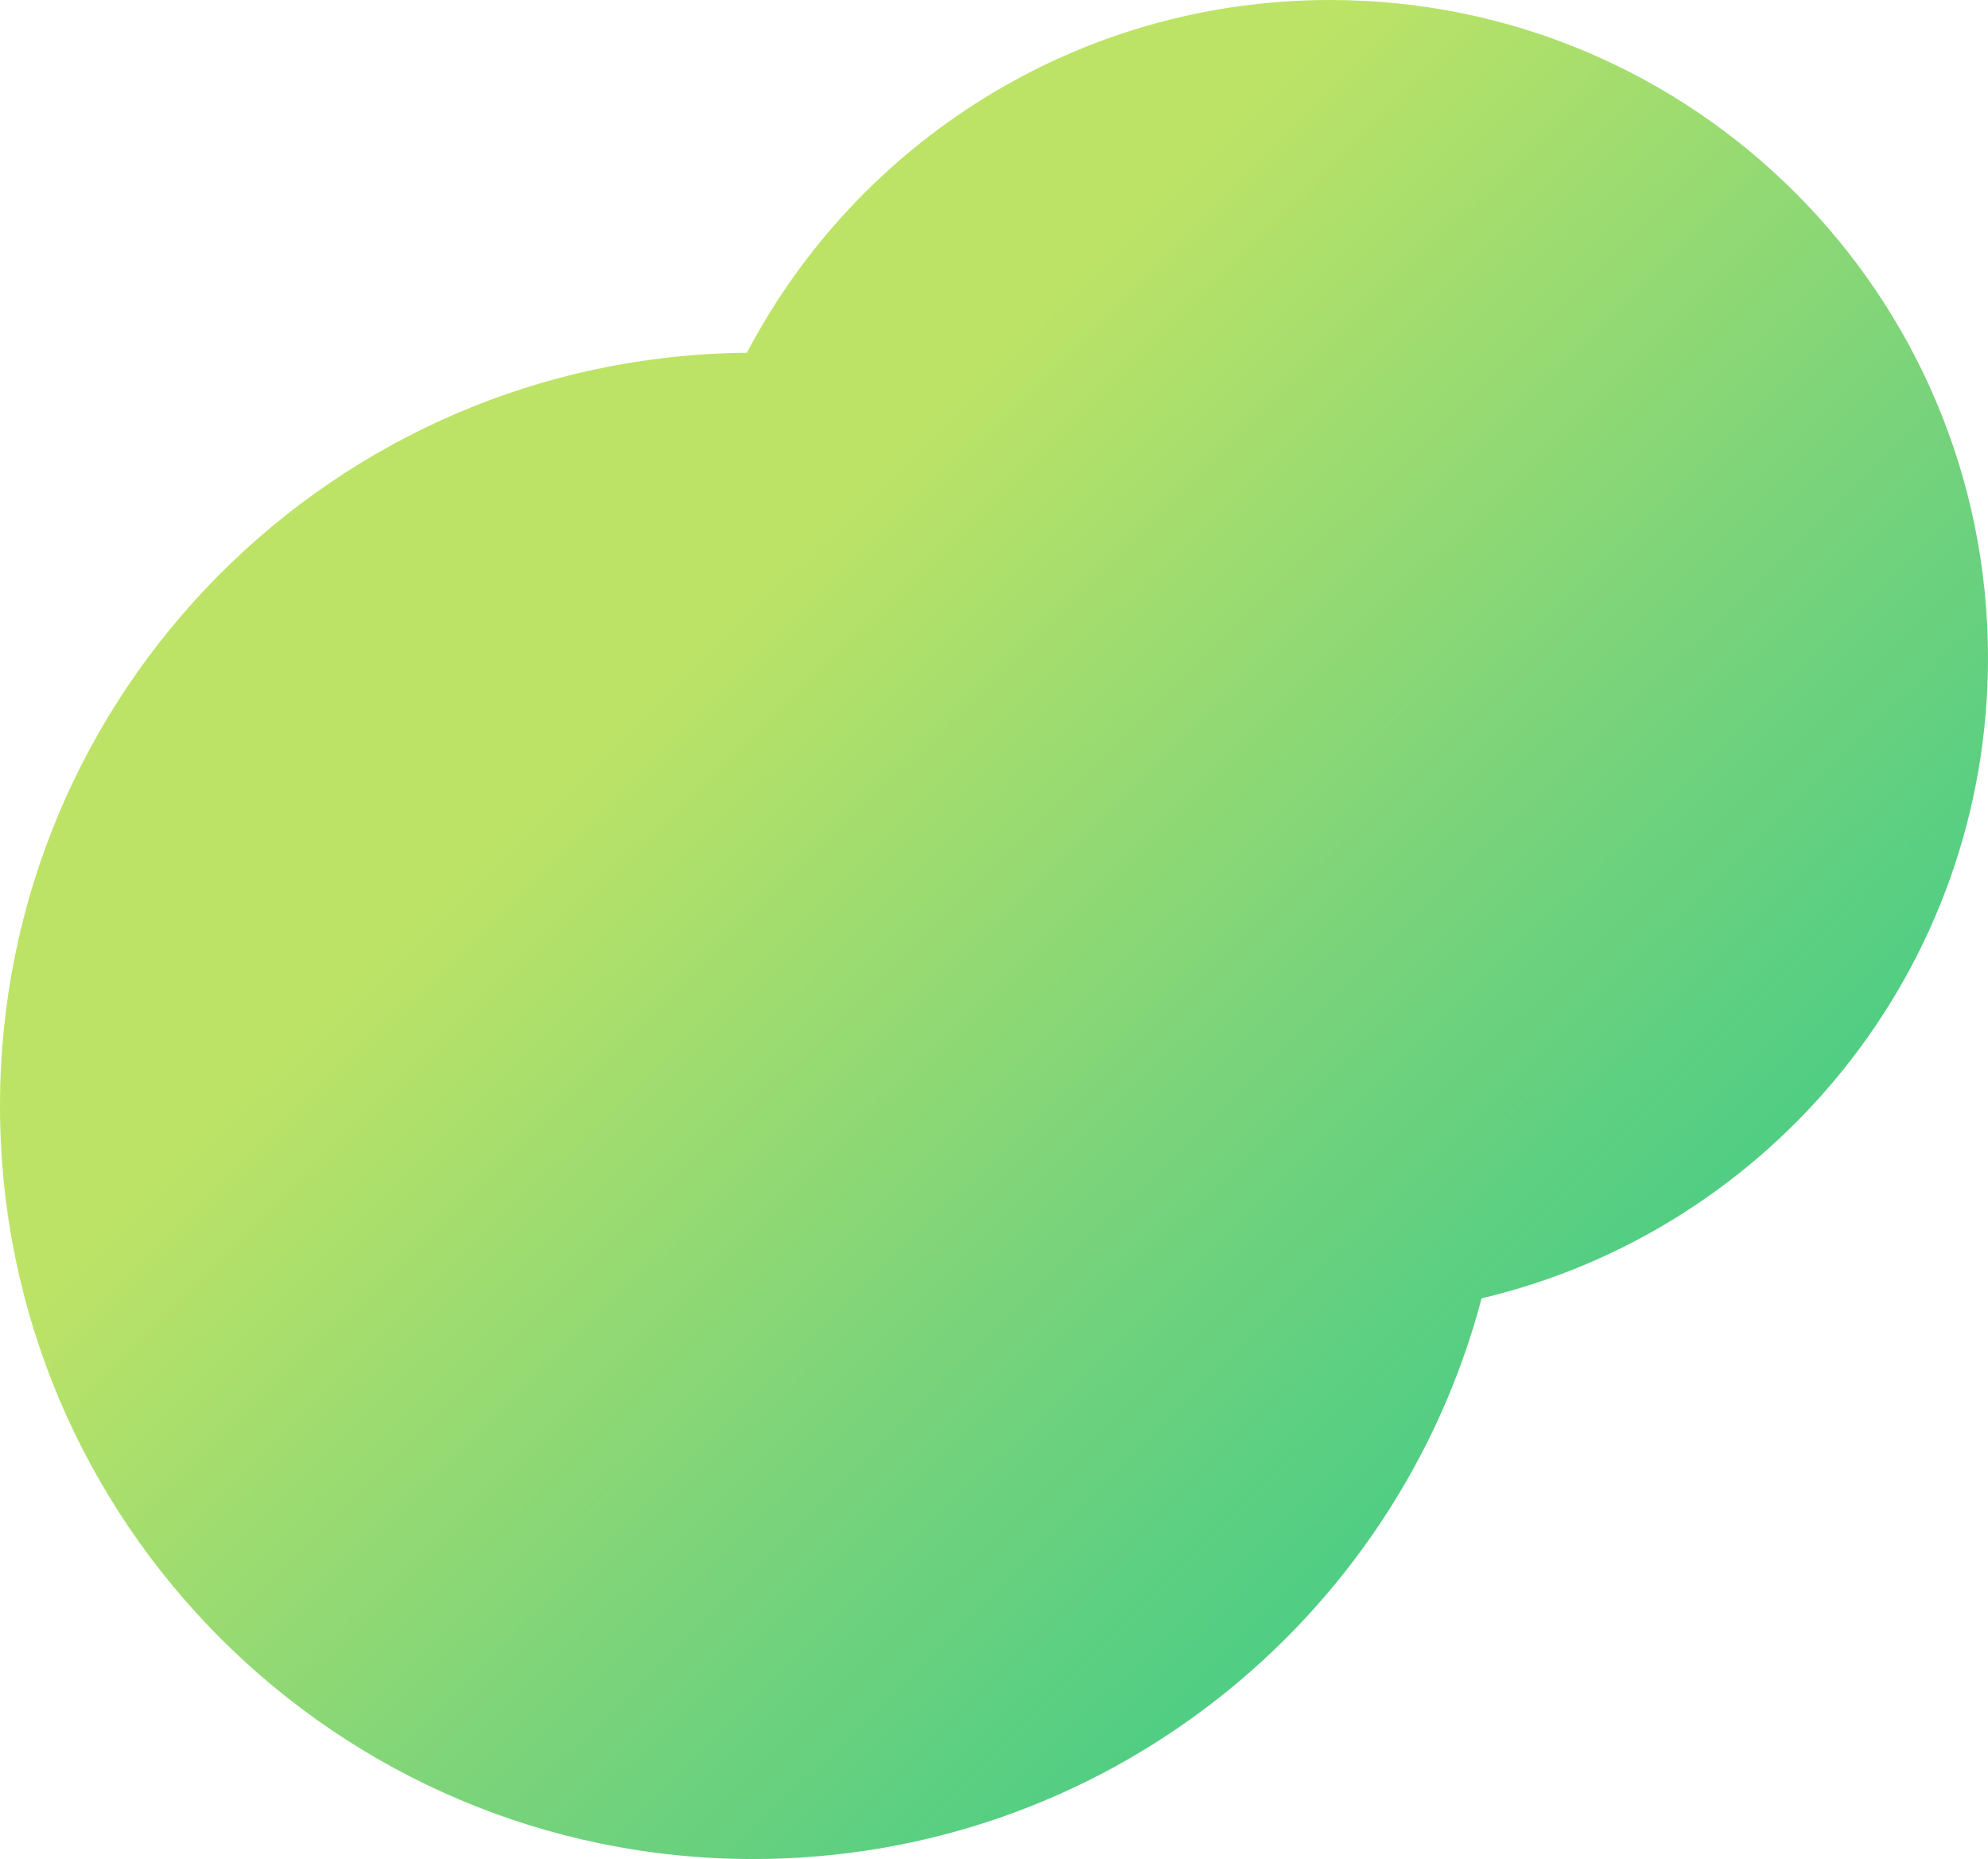<svg xmlns="http://www.w3.org/2000/svg" width="355" height="332" viewBox="0 0 355 332">
    <defs>
        <linearGradient id="a" x1="31.15%" x2="91.382%" y1="38.502%" y2="95.235%">
            <stop offset="0%" stop-color="#BDE366"/>
            <stop offset="43.47%" stop-color="#78D37B"/>
            <stop offset="100%" stop-color="#23C88E"/>
        </linearGradient>
    </defs>
    <path fill="url(#a)" fill-rule="evenodd" d="M133.374 116.005C59.61 116.609 0 176.593 0 250.5 0 324.782 60.218 385 134.5 385c62.404 0 114.882-42.5 130.07-100.133C316.413 272.642 355 226.077 355 170.5 355 105.607 302.393 53 237.5 53c-45.226 0-84.483 25.55-104.126 63.005z" transform="translate(0 -53)"/>
</svg>
